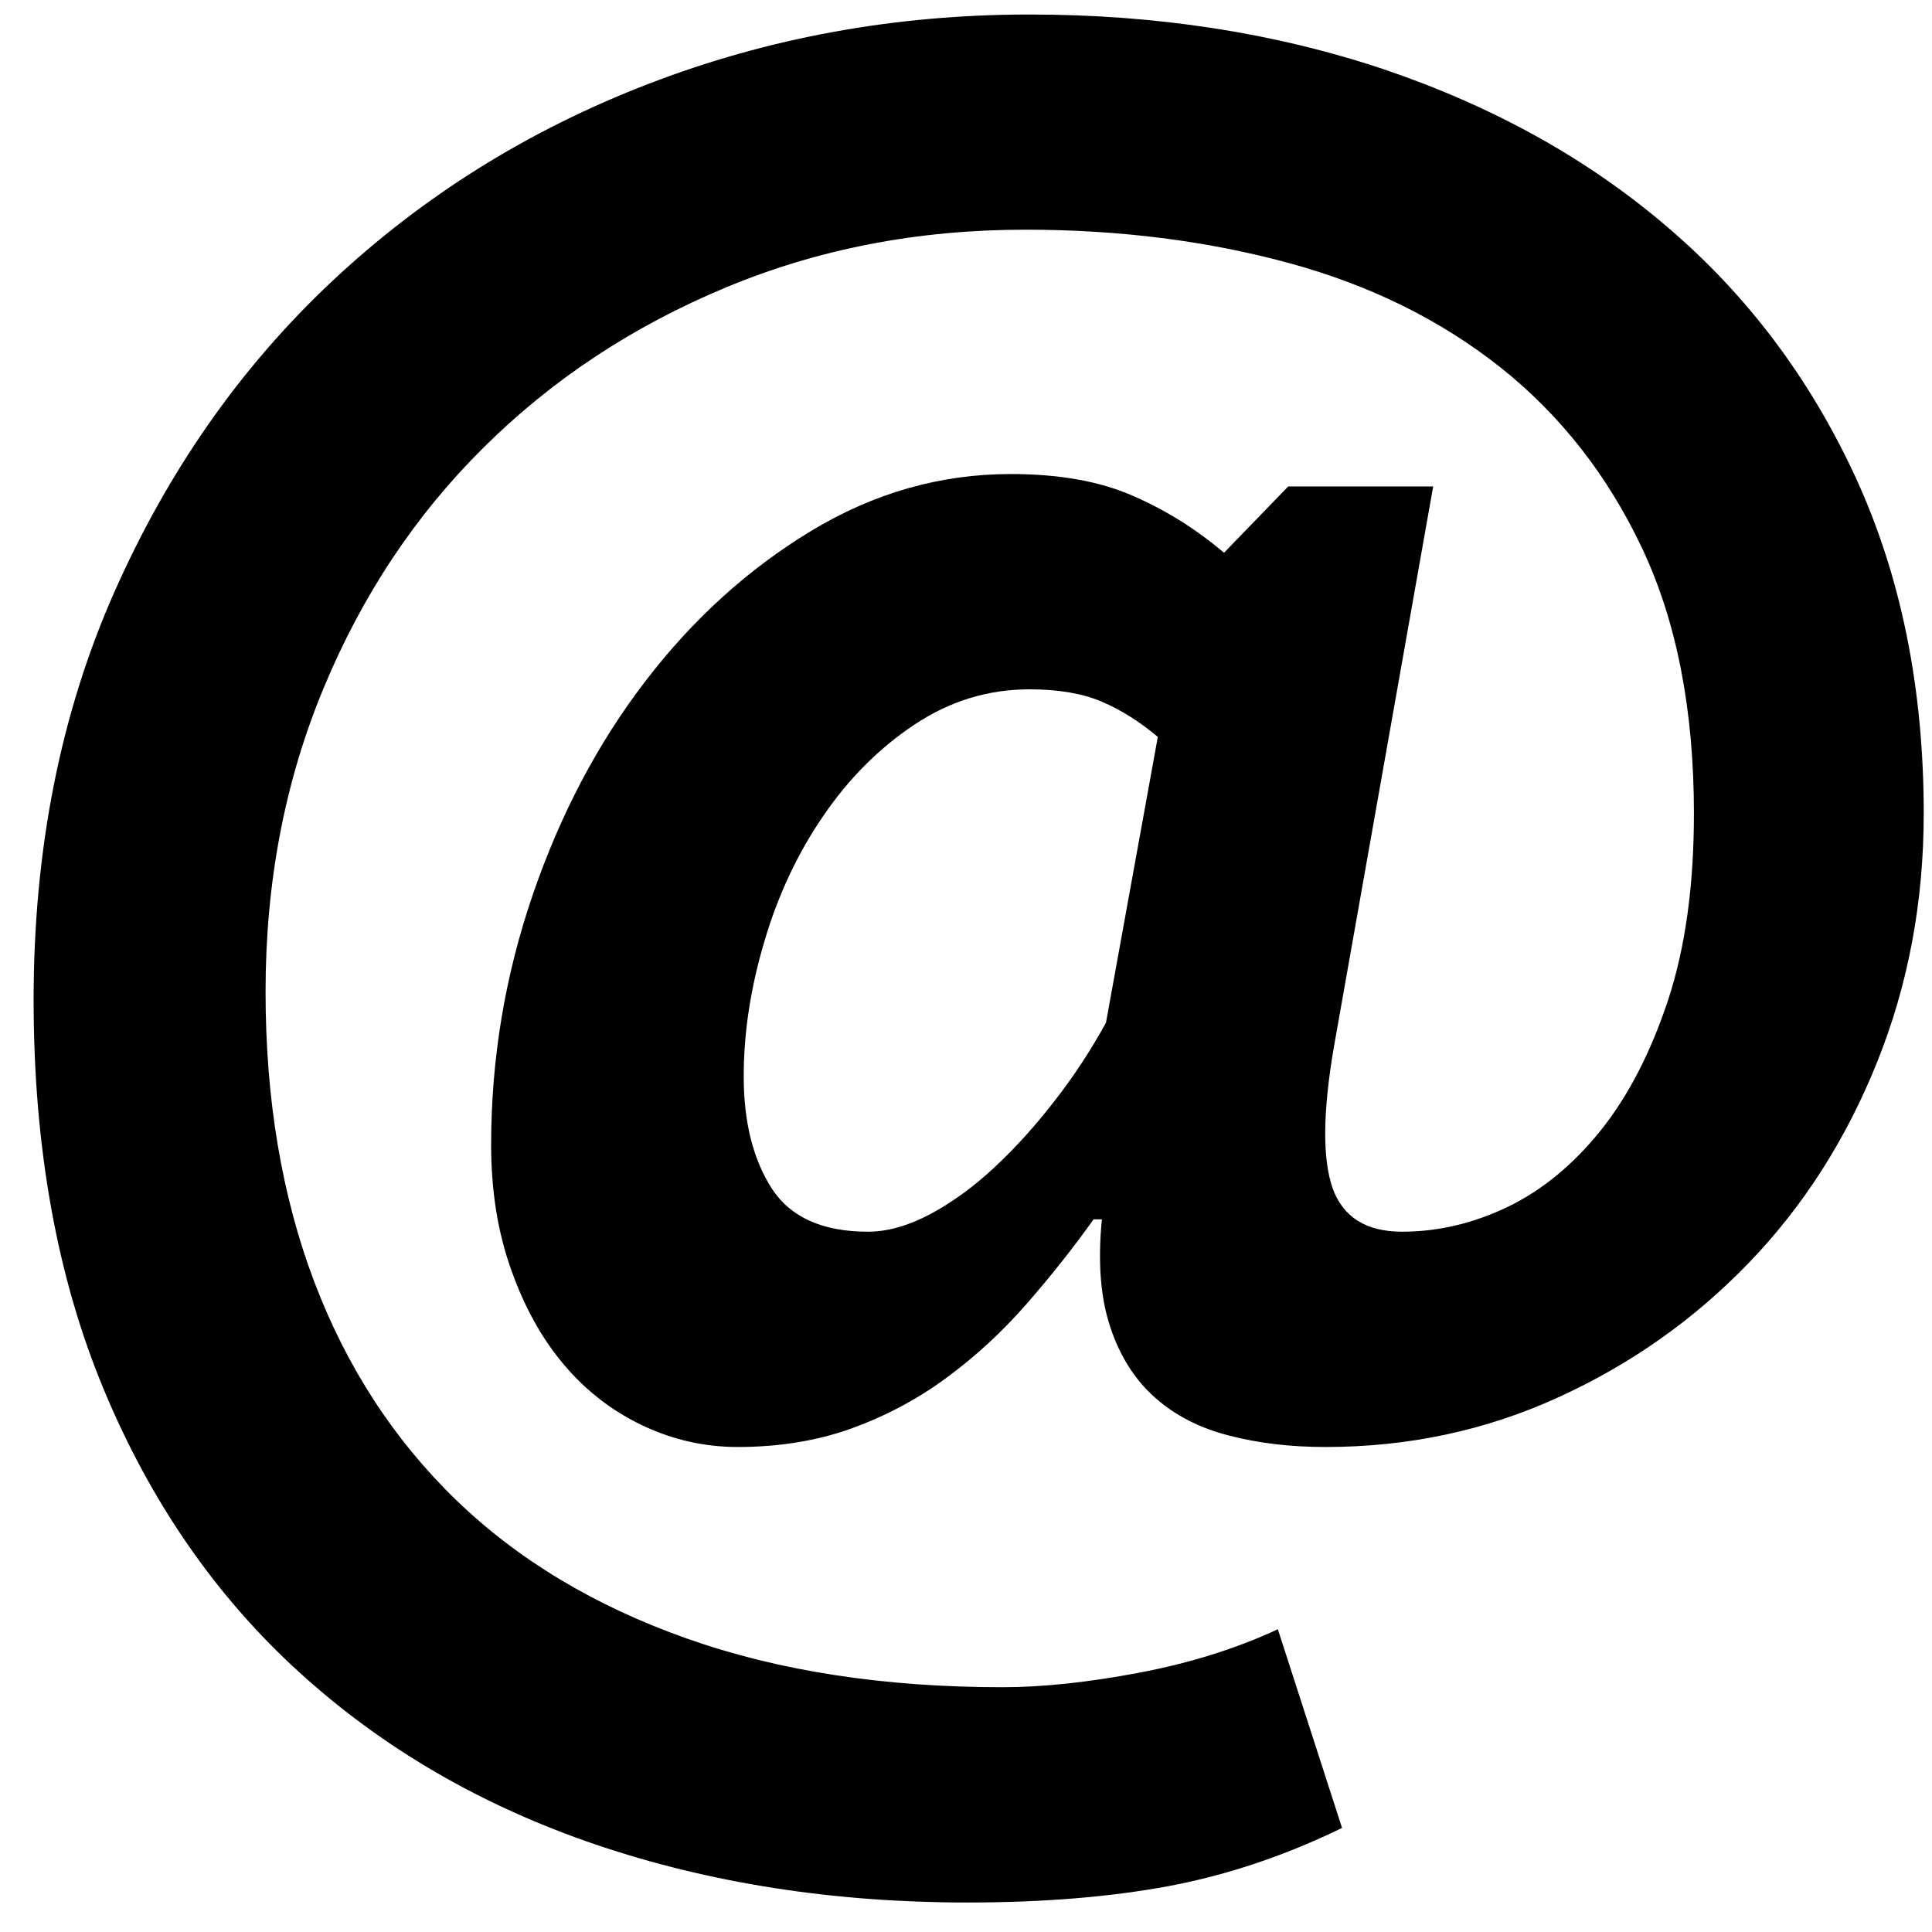 <svg width="53" height="53" viewBox="0 0 53 53" fill="none" xmlns="http://www.w3.org/2000/svg">
<path d="M35.34 13.344H39.316L36.59 28.734C36.285 30.516 36.277 31.801 36.559 32.598C36.844 33.391 37.477 33.789 38.465 33.789C39.445 33.789 40.414 33.562 41.359 33.109C42.305 32.652 43.156 31.953 43.914 31.008C44.672 30.062 45.285 28.867 45.762 27.43C46.234 25.992 46.469 24.289 46.469 22.316C46.469 19.477 45.996 17.055 45.051 15.047C44.105 13.043 42.809 11.387 41.16 10.078C39.512 8.773 37.574 7.816 35.34 7.211C33.105 6.605 30.699 6.301 28.125 6.301C25.172 6.301 22.43 6.832 19.891 7.895C17.355 8.953 15.148 10.41 13.277 12.266C11.402 14.121 9.934 16.328 8.875 18.883C7.812 21.438 7.285 24.211 7.285 27.203C7.285 30.156 7.73 32.805 8.617 35.152C9.508 37.5 10.805 39.496 12.508 41.145C14.211 42.793 16.324 44.059 18.84 44.949C21.359 45.84 24.246 46.285 27.504 46.285C28.602 46.285 29.848 46.152 31.25 45.887C32.652 45.621 33.918 45.223 35.055 44.695L36.816 50.145C35.262 50.902 33.684 51.434 32.074 51.738C30.465 52.039 28.617 52.191 26.535 52.191C22.863 52.191 19.465 51.66 16.344 50.602C13.219 49.539 10.512 47.969 8.223 45.887C5.93 43.805 4.141 41.219 2.855 38.137C1.566 35.051 0.922 31.48 0.922 27.43C0.922 23.305 1.66 19.574 3.137 16.242C4.613 12.91 6.602 10.07 9.102 7.723C11.602 5.375 14.496 3.57 17.789 2.301C21.086 1.031 24.566 0.398 28.242 0.398C31.723 0.398 34.961 0.898 37.953 1.898C40.941 2.91 43.535 4.34 45.73 6.219C47.93 8.09 49.652 10.383 50.902 13.09C52.148 15.797 52.773 18.875 52.773 22.316C52.773 24.742 52.348 27.012 51.496 29.133C50.645 31.254 49.473 33.09 47.977 34.641C46.48 36.195 44.738 37.426 42.75 38.332C40.762 39.242 38.633 39.695 36.363 39.695C35.414 39.695 34.535 39.594 33.723 39.383C32.906 39.176 32.227 38.824 31.676 38.332C31.129 37.844 30.719 37.199 30.457 36.402C30.191 35.609 30.113 34.625 30.227 33.449H30C29.434 34.246 28.816 35.02 28.156 35.777C27.492 36.535 26.766 37.207 25.969 37.793C25.172 38.383 24.301 38.844 23.355 39.188C22.41 39.527 21.367 39.695 20.234 39.695C19.324 39.695 18.453 39.496 17.621 39.102C16.785 38.703 16.066 38.145 15.461 37.426C14.855 36.707 14.375 35.836 14.016 34.812C13.652 33.789 13.473 32.652 13.473 31.406C13.473 29.059 13.852 26.777 14.609 24.562C15.367 22.348 16.398 20.387 17.707 18.684C19.012 16.98 20.527 15.609 22.25 14.566C23.973 13.523 25.797 13.004 27.73 13.004C29.055 13.004 30.172 13.203 31.078 13.602C31.988 13.996 32.82 14.52 33.578 15.164L35.34 13.344ZM31.762 20.215C31.27 19.801 30.758 19.477 30.227 19.25C29.699 19.023 29.035 18.91 28.242 18.91C27.105 18.91 26.055 19.234 25.09 19.875C24.121 20.52 23.289 21.352 22.59 22.375C21.887 23.398 21.348 24.543 20.973 25.812C20.594 27.078 20.402 28.32 20.402 29.531C20.402 30.781 20.66 31.801 21.168 32.598C21.68 33.391 22.562 33.789 23.812 33.789C24.34 33.789 24.91 33.629 25.516 33.309C26.121 32.984 26.707 32.559 27.273 32.031C27.844 31.5 28.391 30.895 28.922 30.211C29.453 29.531 29.926 28.812 30.34 28.055L31.762 20.215Z" fill="black"/>
</svg>
